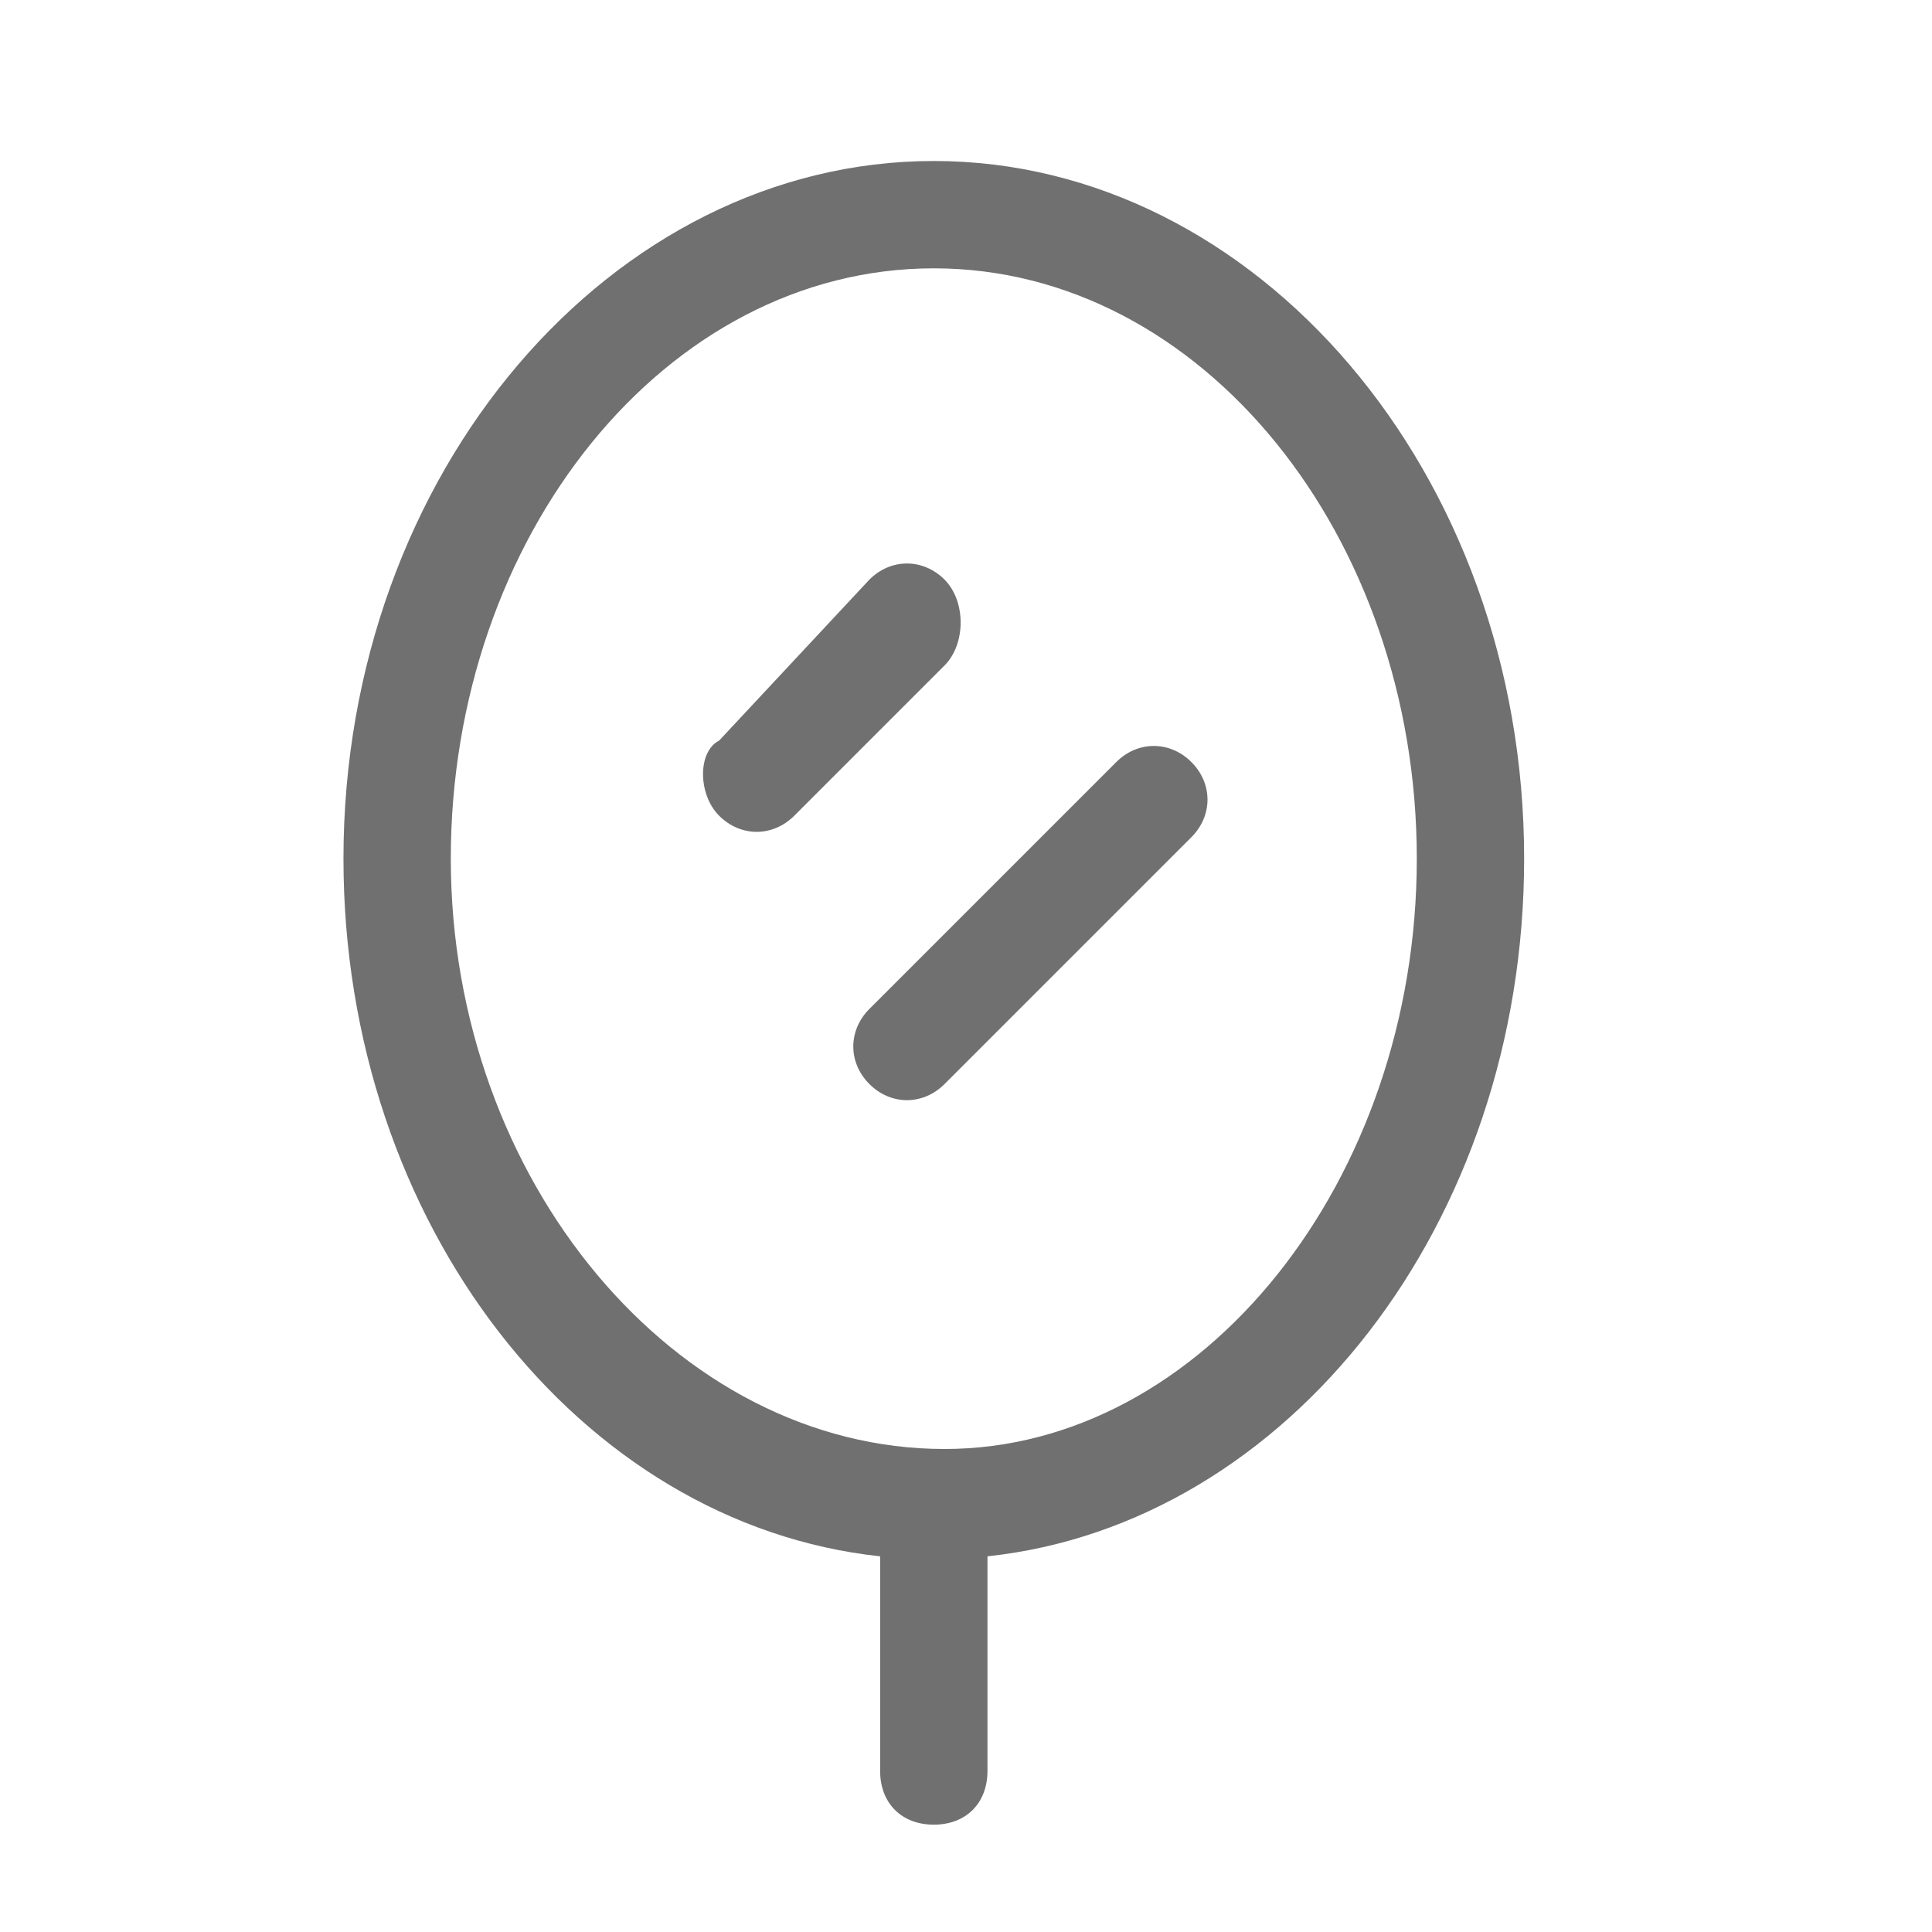 <?xml version="1.0" standalone="no"?><!DOCTYPE svg PUBLIC "-//W3C//DTD SVG 1.1//EN" "http://www.w3.org/Graphics/SVG/1.1/DTD/svg11.dtd"><svg t="1597055541551" class="icon" viewBox="0 0 1024 1024" version="1.1" xmlns="http://www.w3.org/2000/svg" p-id="31659" xmlns:xlink="http://www.w3.org/1999/xlink" width="64" height="64"><defs><style type="text/css"></style></defs><path d="M807.822 455.111c0-204.8-142.222-369.778-312.889-369.778S182.044 250.311 182.044 455.111c0 193.422 125.156 352.711 284.444 369.778v113.778c0 17.067 11.378 28.444 28.444 28.444s28.444-11.378 28.444-28.444v-113.778c159.289-17.067 284.444-176.356 284.444-369.778z m-307.2 312.889C358.4 768 238.933 625.778 238.933 455.111s113.778-312.889 256-312.889S750.933 284.444 750.933 455.111s-113.778 312.889-250.311 312.889z" fill="#707070" p-id="31660"></path><path d="M500.622 307.2c-11.378-11.378-28.444-11.378-39.822 0L381.156 392.533c-11.378 5.689-11.378 28.444 0 39.822s28.444 11.378 39.822 0l79.644-79.644c11.378-11.378 11.378-34.133 0-45.511zM591.644 403.911L460.8 534.756c-11.378 11.378-11.378 28.444 0 39.822s28.444 11.378 39.822 0l130.844-130.844c11.378-11.378 11.378-28.444 0-39.822s-28.444-11.378-39.822 0z" fill="#707070" p-id="31661"></path></svg>